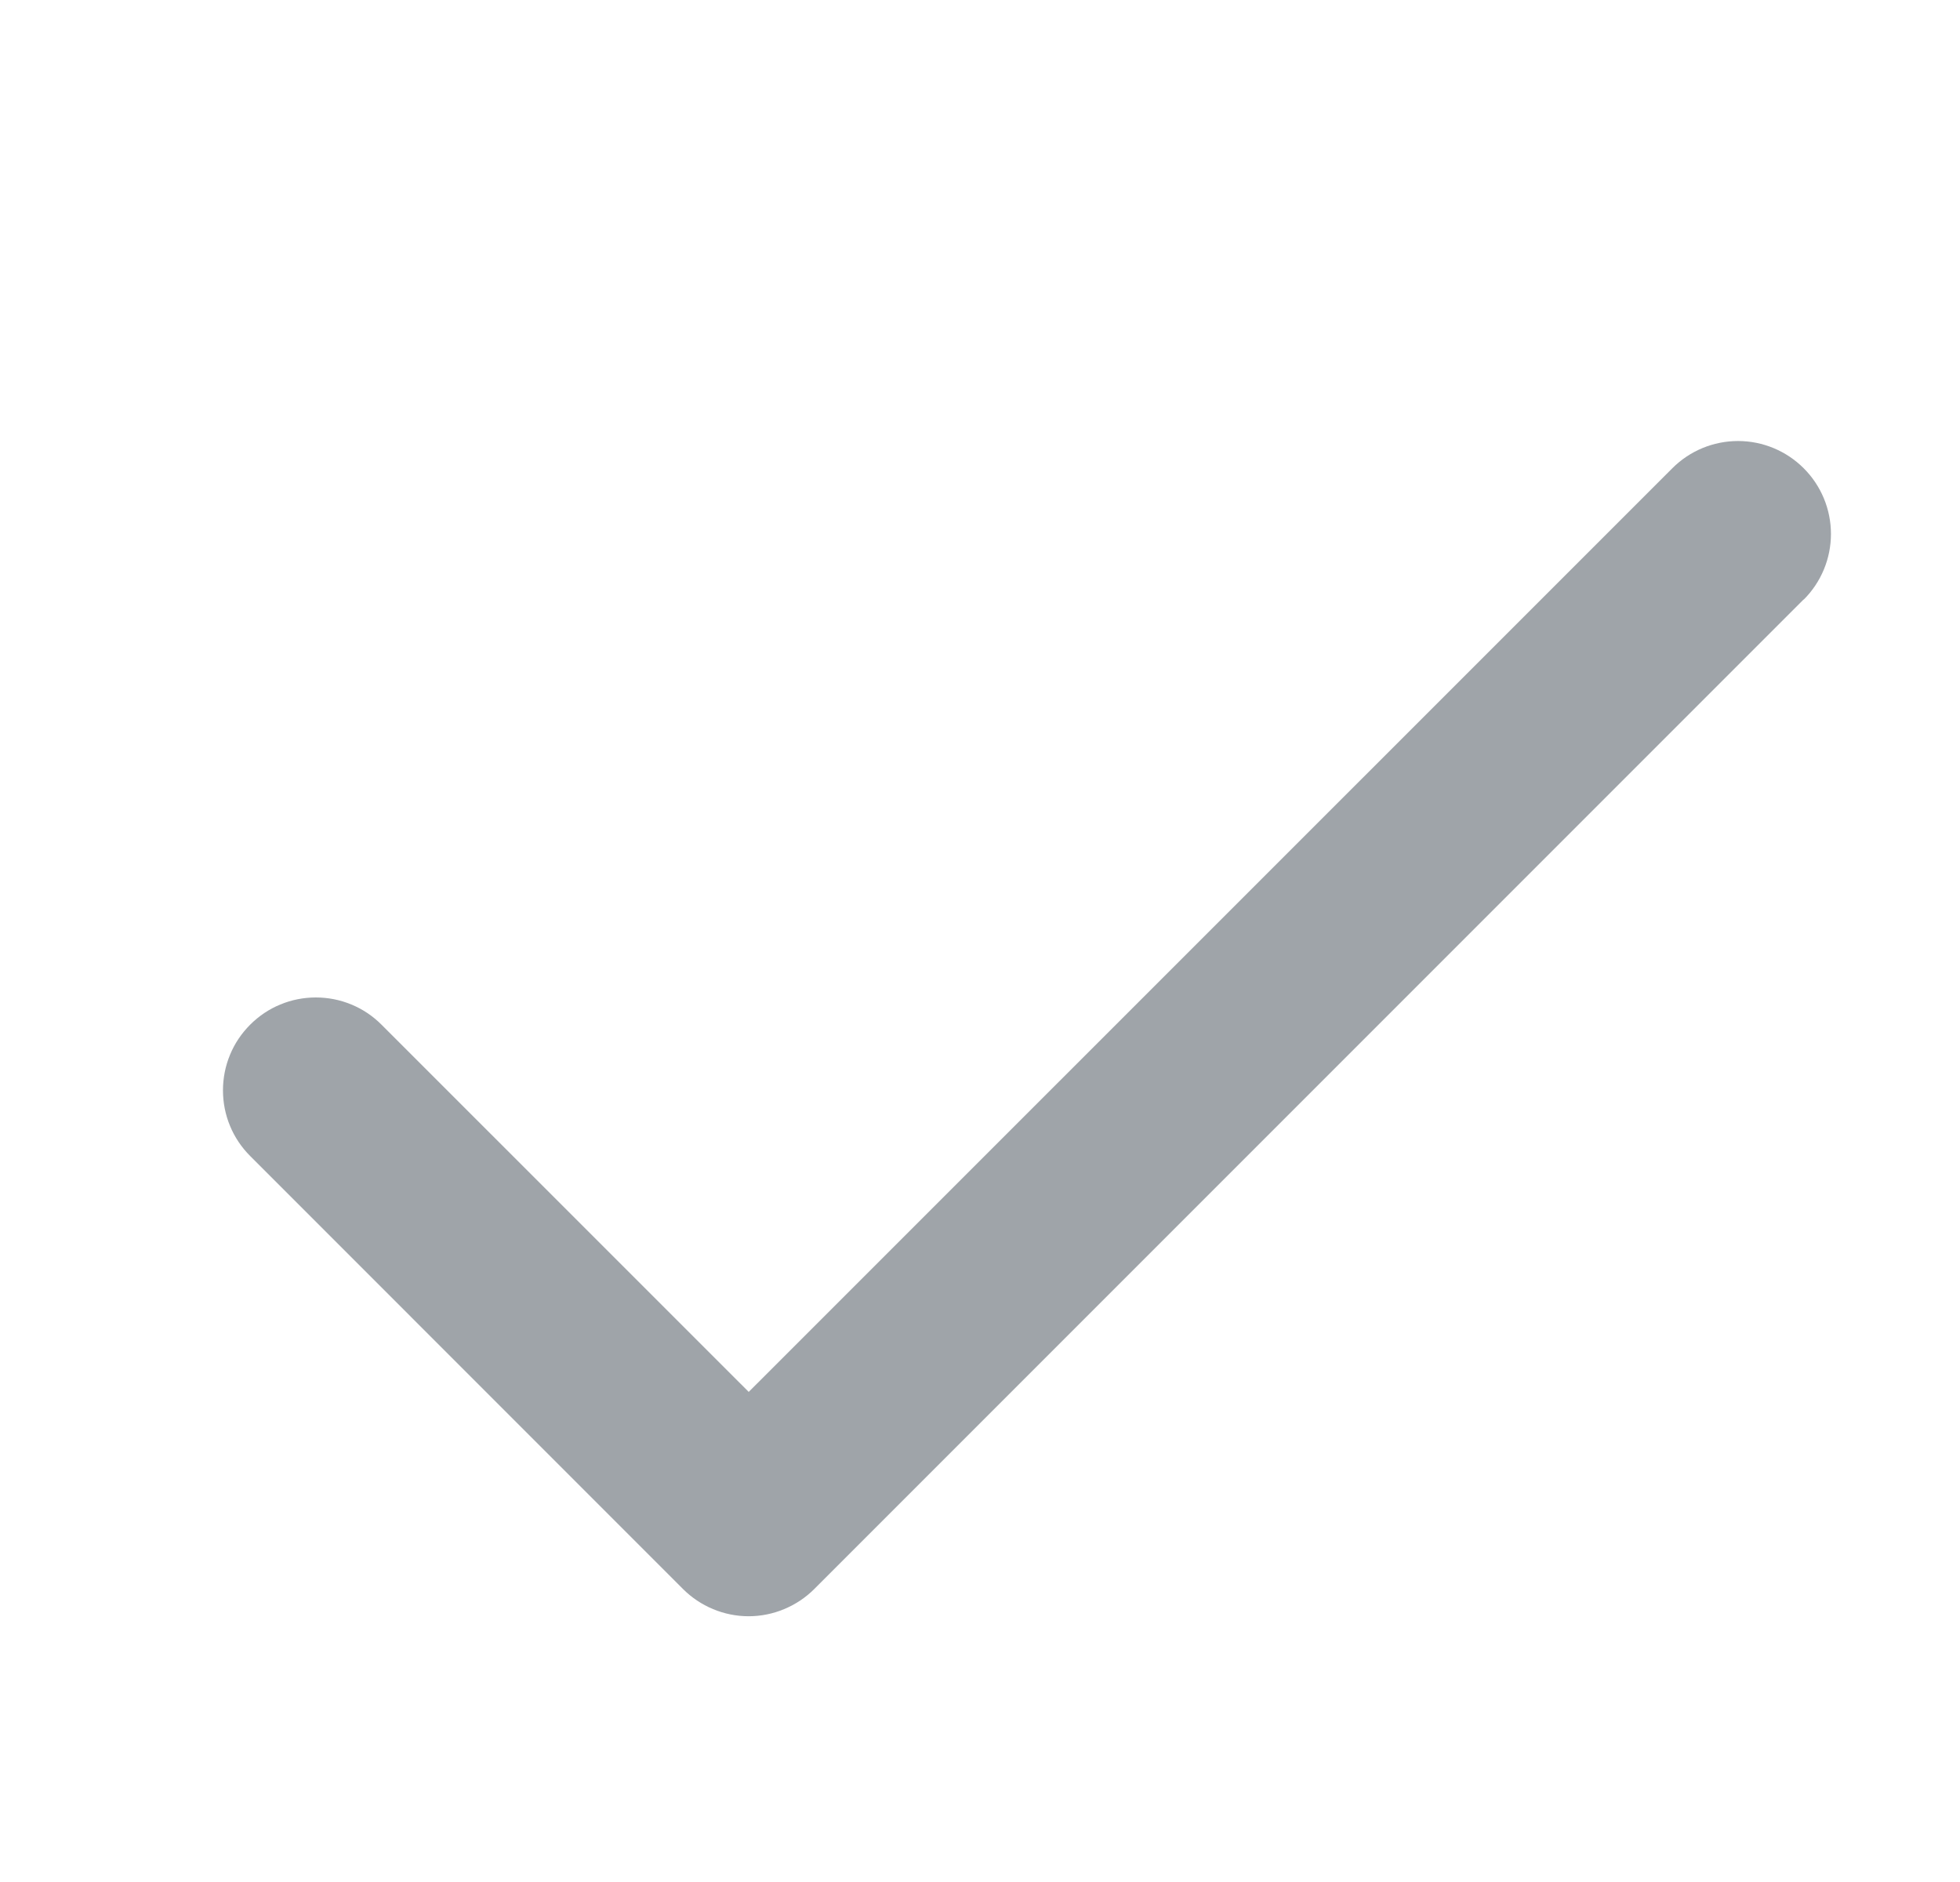 <svg width="25" height="24" viewBox="0 0 25 24" fill="none" xmlns="http://www.w3.org/2000/svg">
<path d="M23.005 7.645L10.387 20.263C10.277 20.373 10.146 20.46 10.002 20.52C9.859 20.58 9.704 20.611 9.549 20.611C9.393 20.611 9.239 20.58 9.095 20.52C8.951 20.46 8.821 20.373 8.711 20.263L3.191 14.742C3.081 14.632 2.993 14.502 2.934 14.358C2.874 14.214 2.844 14.06 2.844 13.905C2.844 13.749 2.874 13.595 2.934 13.451C2.993 13.307 3.081 13.177 3.191 13.067C3.301 12.957 3.431 12.869 3.575 12.81C3.719 12.75 3.873 12.72 4.028 12.72C4.184 12.72 4.338 12.75 4.482 12.81C4.626 12.869 4.756 12.957 4.866 13.067L9.55 17.75L21.331 5.971C21.553 5.749 21.854 5.624 22.169 5.624C22.483 5.624 22.784 5.749 23.006 5.971C23.229 6.193 23.354 6.495 23.354 6.809C23.354 7.123 23.229 7.425 23.006 7.647L23.005 7.645Z" fill="#9FA4A9"/>
</svg>
